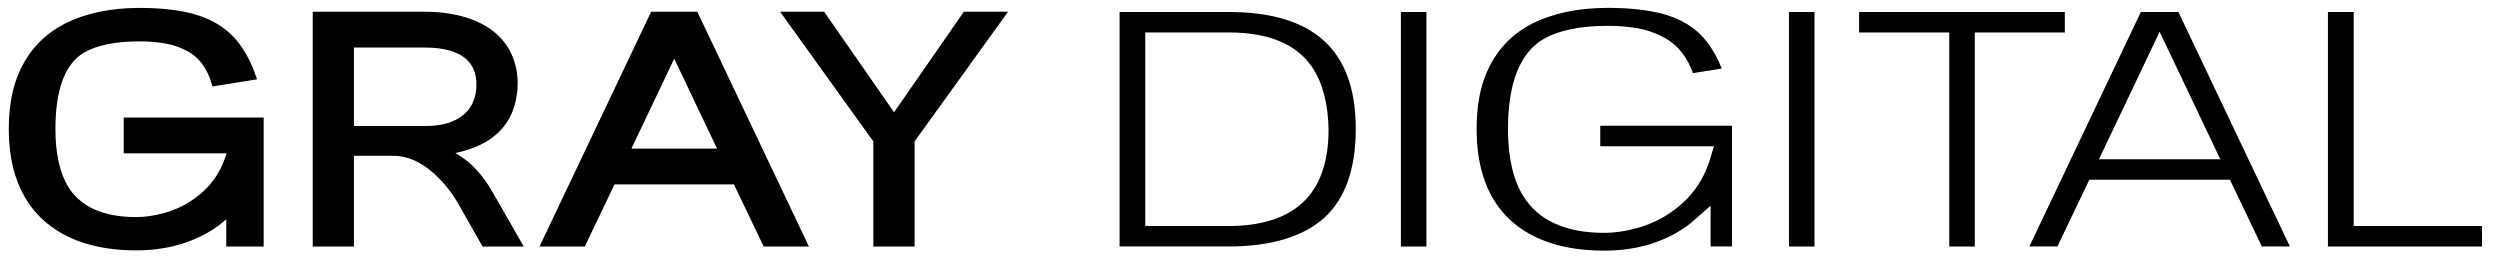           <svg width="9.78em" height="1em" viewBox="0 0 137 14" fill="none"
            className="-translate-y-[2px]"
            xmlns="http://www.w3.org/2000/svg"
          >
            <g id="Group" fill="currentColor">
              <path d="M7.466 13.716C5.285 13.716 3.562 13.149 2.346 12.031C1.109 10.889 0.482 9.221 0.482 7.072C0.482 6.066 0.61 5.182 0.862 4.444C1.355 3.019 2.253 1.962 3.532 1.304C4.669 0.723 6.054 0.429 7.648 0.429C8.669 0.429 9.574 0.518 10.338 0.694C11.1 0.868 11.761 1.166 12.303 1.576C13.064 2.148 13.652 3.043 14.05 4.238L14.084 4.343L11.644 4.733L11.62 4.649C11.383 3.813 10.969 3.213 10.389 2.865C9.965 2.618 9.52 2.455 9.062 2.378C8.611 2.301 8.134 2.263 7.647 2.263C6.317 2.263 5.285 2.474 4.58 2.893C3.556 3.51 3.037 4.917 3.037 7.073C3.037 8.426 3.281 9.5 3.761 10.267C4.442 11.345 5.688 11.892 7.465 11.892C7.952 11.892 8.47 11.816 9.004 11.666C9.539 11.516 10.029 11.296 10.457 11.014C11.404 10.401 12.05 9.562 12.377 8.518L12.416 8.397H6.78V6.436H14.449V13.505H12.4V12.017L12.237 12.153C12.04 12.319 11.831 12.47 11.615 12.604C10.434 13.342 9.038 13.716 7.465 13.716H7.466Z" />
              <path d="M26.444 13.505L25.097 11.132C24.847 10.697 24.535 10.278 24.172 9.887C23.326 8.989 22.451 8.535 21.574 8.535H19.396V13.505H17.137V0.639H23.269C24.373 0.639 25.345 0.823 26.162 1.186C26.898 1.522 27.455 1.989 27.818 2.573C28.183 3.156 28.368 3.821 28.368 4.55C28.368 5.015 28.3 5.459 28.168 5.867C27.771 7.121 26.764 7.95 25.177 8.331L24.956 8.384L25.148 8.502C25.851 8.929 26.476 9.615 27.003 10.54L28.701 13.505H26.444ZM19.397 6.902H23.27C23.965 6.902 24.529 6.792 24.946 6.576C25.716 6.198 26.109 5.532 26.109 4.596C26.109 4.224 26.023 3.891 25.854 3.604C25.451 2.938 24.582 2.602 23.269 2.602H19.396V6.902H19.397Z" />
              <path d="M41.849 13.505L40.221 10.102H33.675L32.047 13.505H29.566L35.683 0.639H38.212L44.328 13.505H41.848H41.849ZM34.602 8.14H39.294L36.948 3.212L34.602 8.14Z" />
              <path d="M47.86 13.505V7.748L42.749 0.639H45.162L48.994 6.147L52.819 0.639H55.241L50.119 7.746V13.505H47.86Z" />
              <path d="M61.353 13.504V0.652H67.299C72.007 0.652 74.296 2.747 74.296 7.058C74.296 9.248 73.717 10.886 72.576 11.926C71.41 12.972 69.633 13.504 67.299 13.504H61.353ZM62.761 12.381H67.34C69.219 12.381 70.637 11.894 71.555 10.932C72.385 10.057 72.805 8.768 72.805 7.097C72.782 5.674 72.478 4.52 71.9 3.667C71.044 2.411 69.51 1.774 67.34 1.774H62.761V12.38V12.381Z" />
              <path d="M78.168 0.653H76.769V13.505H78.168V0.653Z" />
              <path d="M87.917 13.731C85.708 13.731 83.975 13.168 82.765 12.056C81.54 10.925 80.919 9.25 80.919 7.078C80.919 6.048 81.049 5.149 81.302 4.406C81.789 2.998 82.672 1.955 83.929 1.309C85.075 0.724 86.483 0.427 88.112 0.427C89.17 0.427 90.103 0.518 90.885 0.698C91.631 0.868 92.275 1.157 92.799 1.553C93.444 2.039 93.965 2.778 94.35 3.752L92.774 4.004C92.47 3.155 91.987 2.527 91.335 2.135C90.82 1.835 90.277 1.636 89.724 1.543C89.206 1.455 88.664 1.411 88.112 1.411C86.585 1.411 85.383 1.664 84.542 2.163C83.279 2.924 82.638 4.579 82.638 7.078C82.638 8.625 82.925 9.866 83.49 10.768C84.324 12.086 85.812 12.756 87.915 12.756C88.487 12.756 89.094 12.667 89.716 12.493C90.343 12.317 90.918 12.057 91.427 11.725C92.569 10.986 93.339 9.966 93.718 8.695L93.923 8.01H87.695V6.887H94.913V13.504H93.74V11.27L92.798 12.097C92.578 12.288 92.345 12.462 92.099 12.614C90.914 13.355 89.506 13.731 87.914 13.731H87.917Z" />
              <path d="M99.434 0.653H98.035V13.505H99.434V0.653Z" />
              <path d="M106.82 13.504V1.776H101.877V0.653H113.152V1.776H108.219V13.504H106.82Z" />
              <path d="M123.95 13.504L122.2 9.844H114.496L112.746 13.504H111.209L117.319 0.652H119.377L125.487 13.504H123.952H123.95ZM115.023 8.722H121.673L118.348 1.738L115.023 8.722Z" />
              <path d="M127.571 13.504V0.653H128.981V12.381H136.014V13.504H127.571Z" />
            </g>
          </svg>